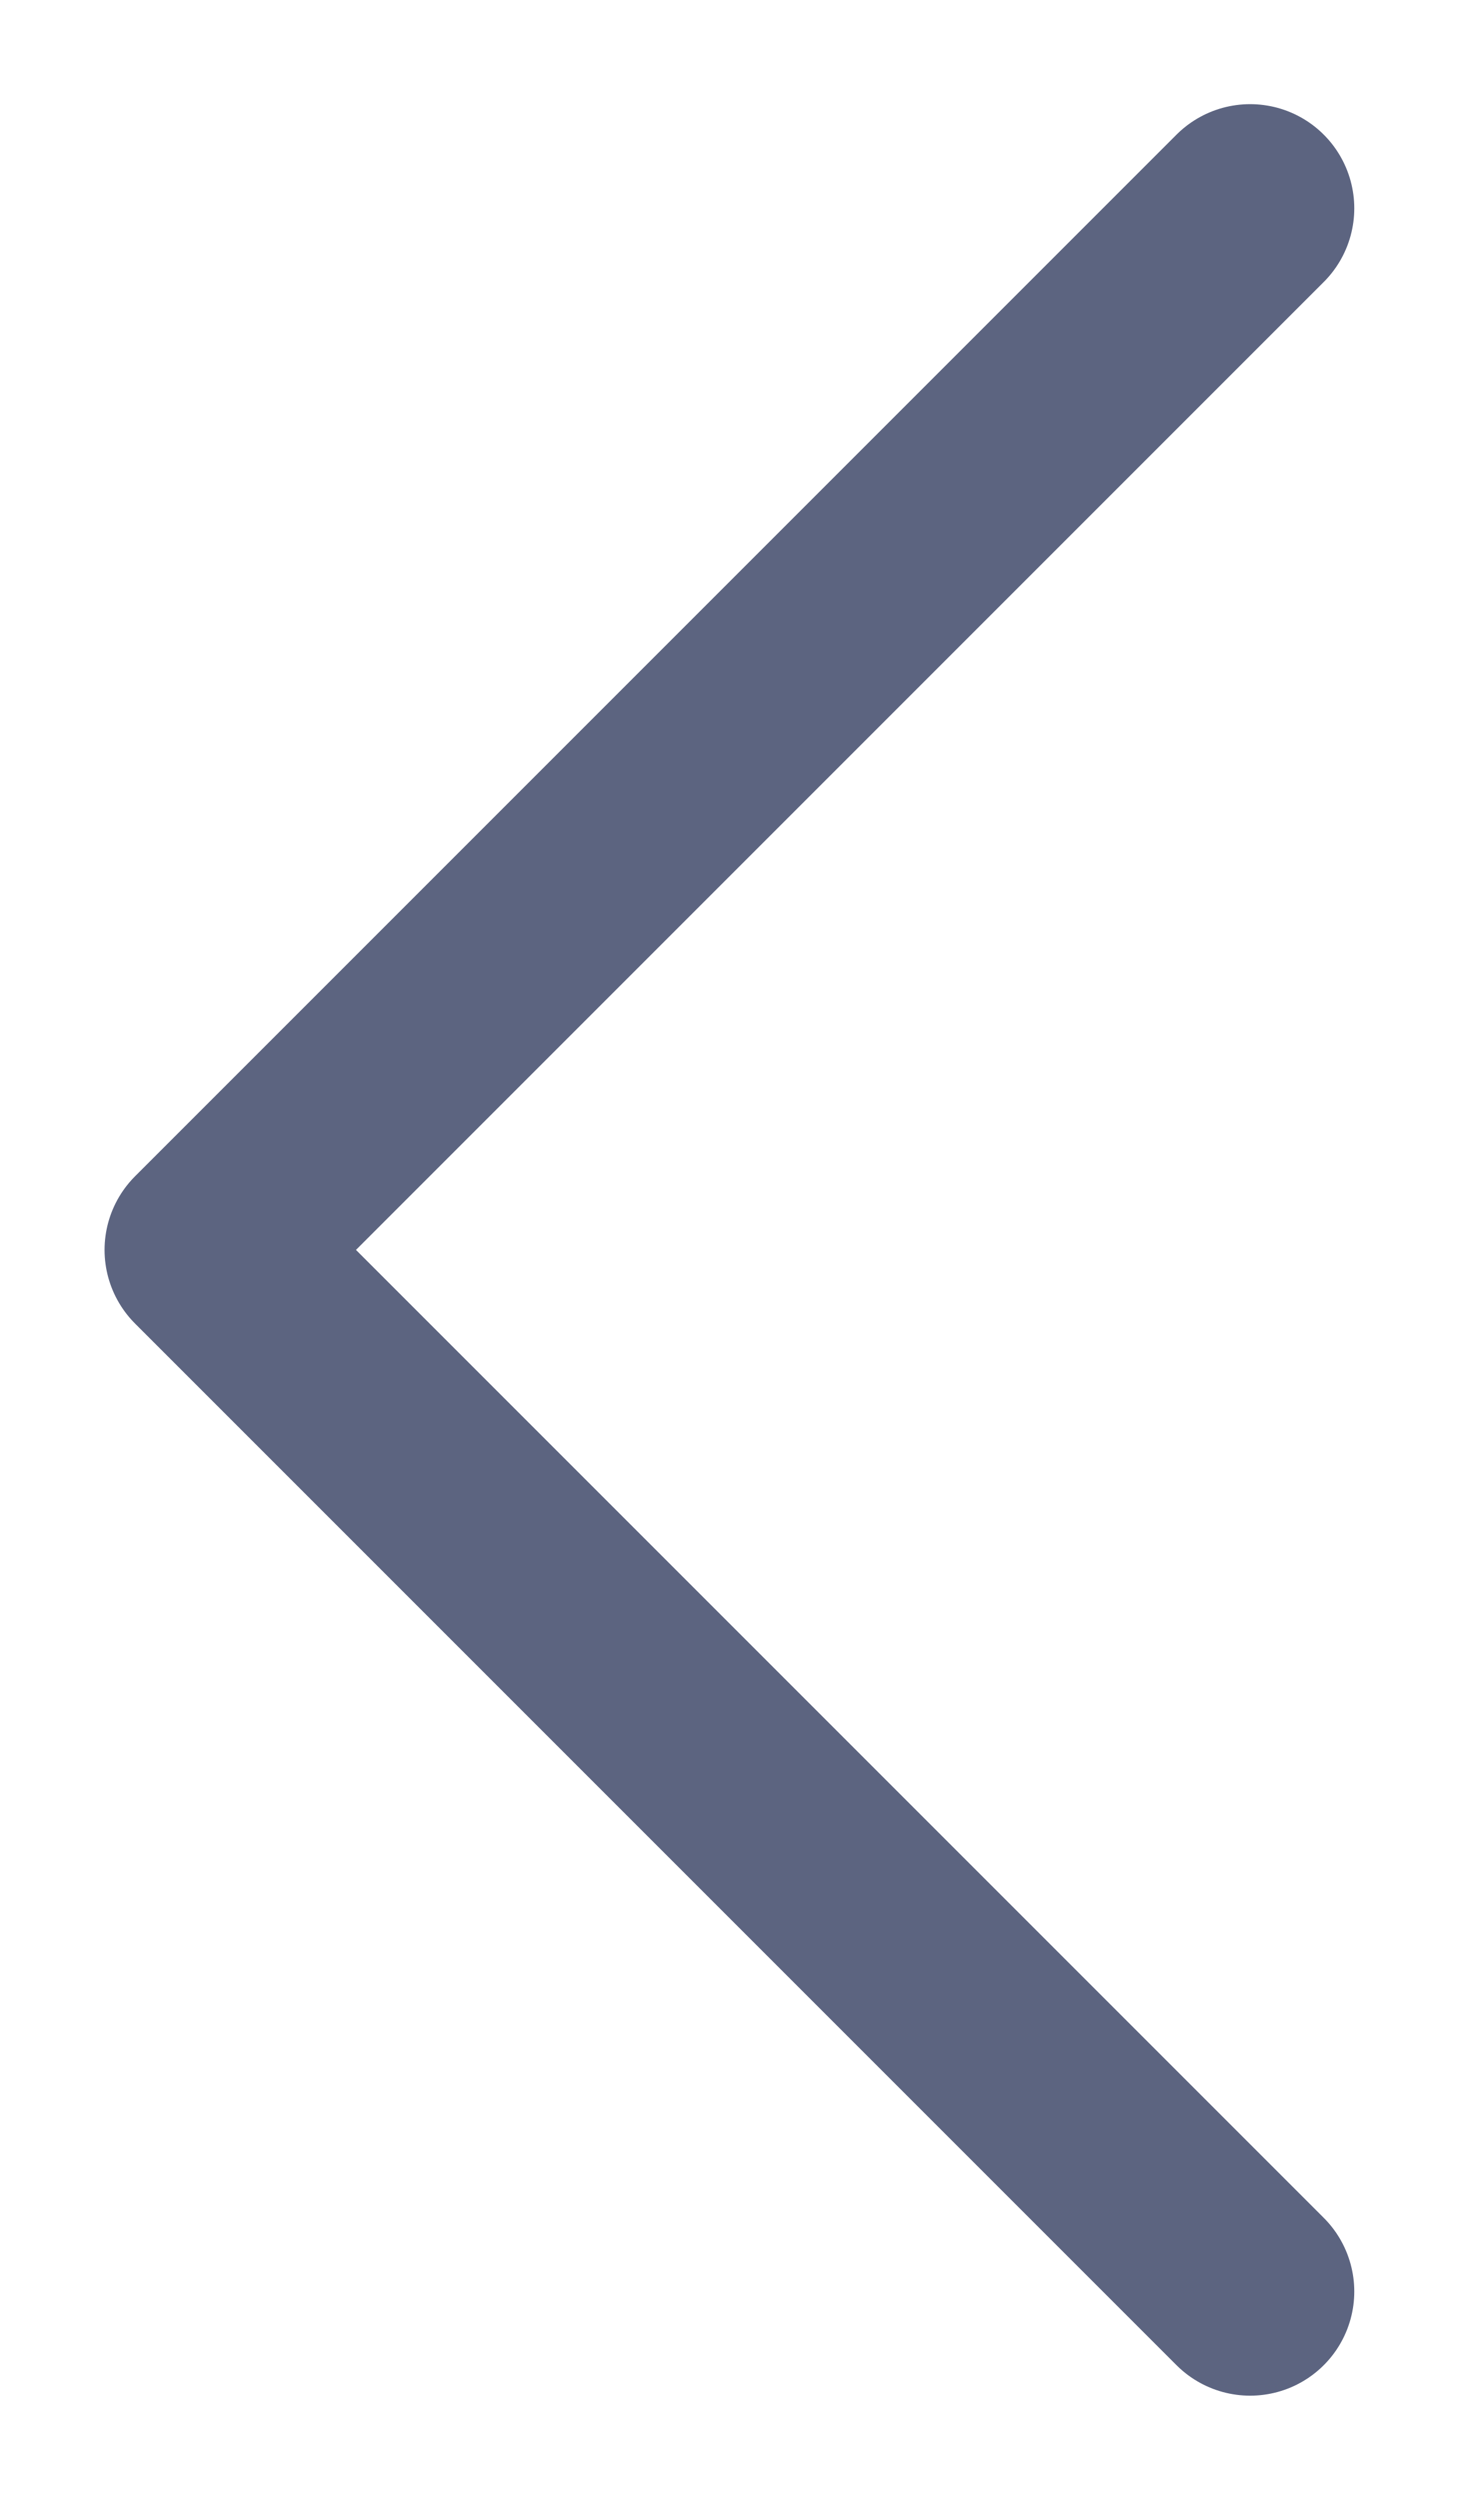 <svg width="7" height="12" viewBox="0 0 7 12" fill="none"
  xmlns="http://www.w3.org/2000/svg">
  <path d="M6.002 11L1.002 6L6.002 1" stroke="#5C6480" stroke-linecap="round" stroke-linejoin="round"/>
</svg>
